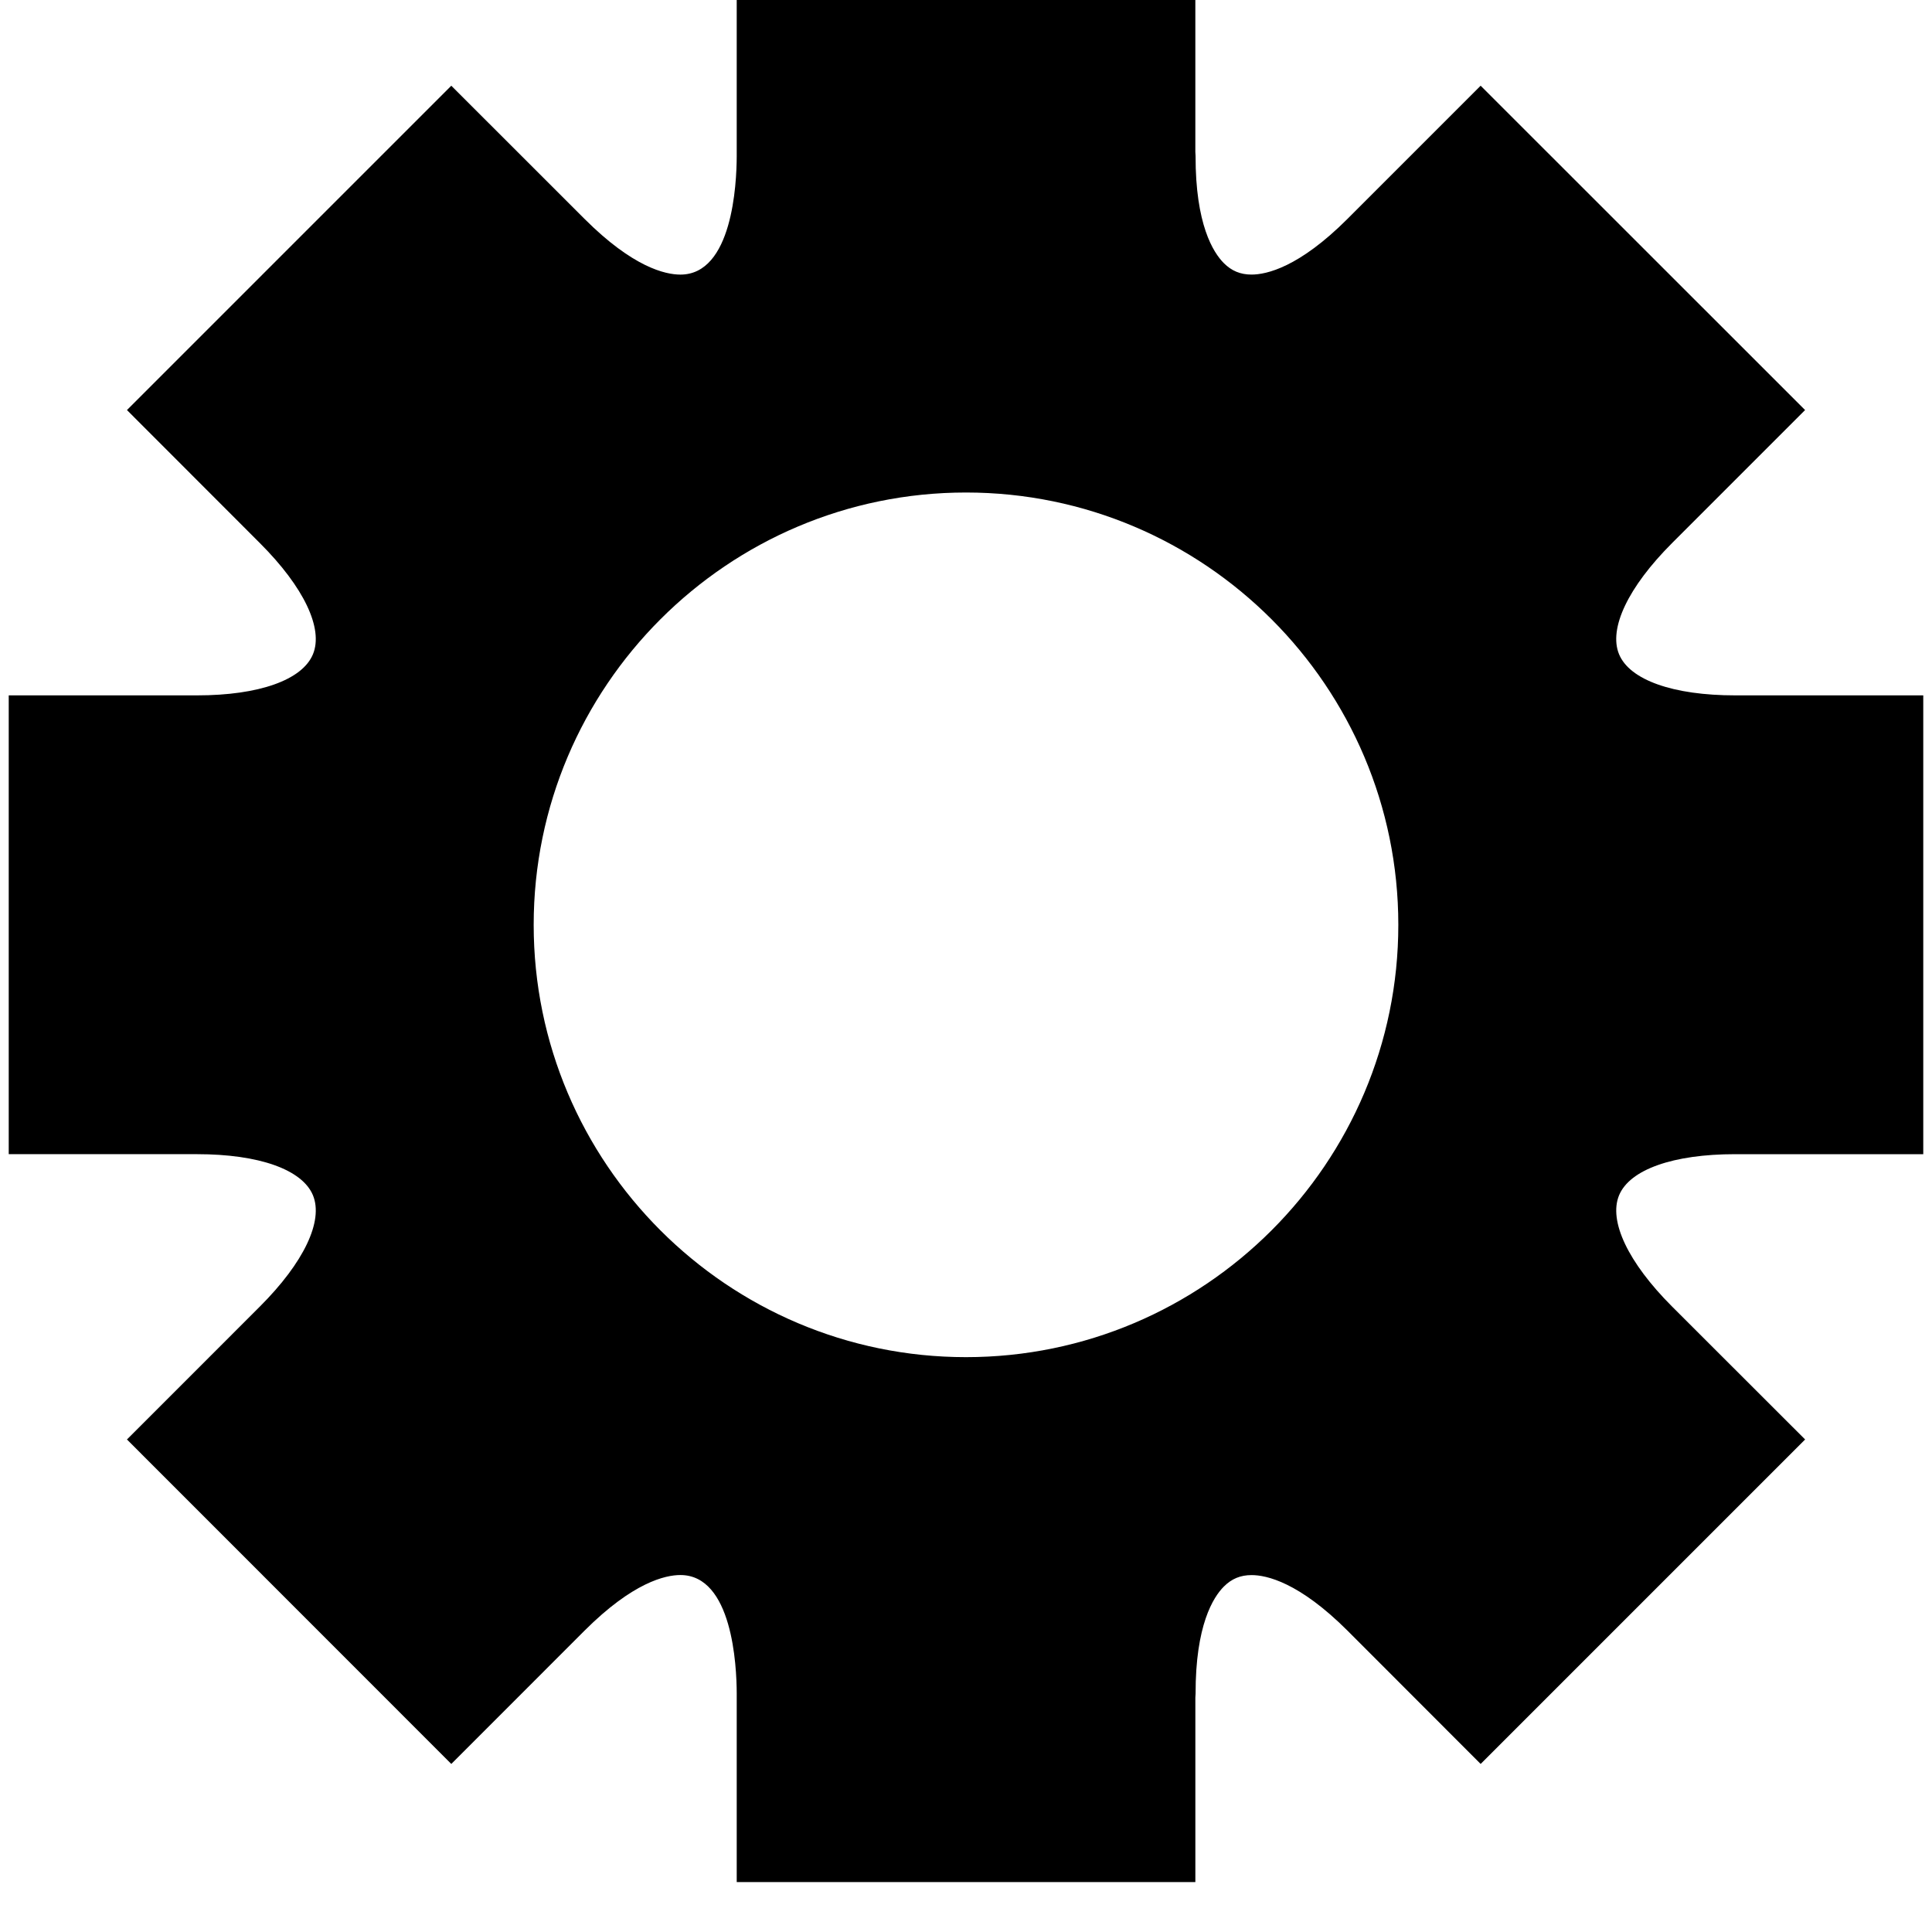 <svg xmlns="http://www.w3.org/2000/svg" width="1024" height="1024" viewBox="0 0 1024 1024"><path d="M919.636 368.56c-32.855 0-55.838-8.145-61.497-21.783-5.657-13.634 4.813-35.626 27.994-58.834l70.607-70.607L784.773 45.43l-70.55 70.552C688.51 141.688 671.3 145.53 663.33 145.53c-5.877 0-10.547-1.93-14.693-6.088-5.62-5.636-15.036-20.503-14.96-56.81l-.12-2.046v-97.782H390.475v100.04c-.043 14.67-2.318 62.696-29.85 62.696-7.96 0-25.144-3.84-50.845-29.554l-70.59-70.553L67.286 217.335l70.542 70.607c23.207 23.197 33.688 45.184 28.04 58.828-5.65 13.64-28.608 21.79-61.413 21.79H4.625v243.175h99.832c32.8 0 55.756 8.146 61.41 21.784 5.656 13.65-4.824 35.66-28.033 58.88l-70.548 70.55L239.198 934.93l70.586-70.618c25.686-25.674 42.876-29.51 50.83-29.51 27.546 0 29.82 47.995 29.864 62.702V997.55h243.087v-97.776l.12-2.024c-.075-36.323 9.34-51.19 14.96-56.82 4.152-4.163 8.827-6.1 14.71-6.1 7.97 0 25.182 3.83 50.89 29.49l70.53 70.607L956.75 762.95l-70.618-70.557c-23.176-23.22-33.645-45.24-27.988-58.877s28.642-21.78 61.492-21.78h99.735V368.563h-99.74zM741.138 490.178c0 126.347-102.79 229.138-229.138 229.138s-229.138-102.79-229.138-229.138S385.652 261.04 512 261.04s229.138 102.79 229.138 229.137z"/></svg>